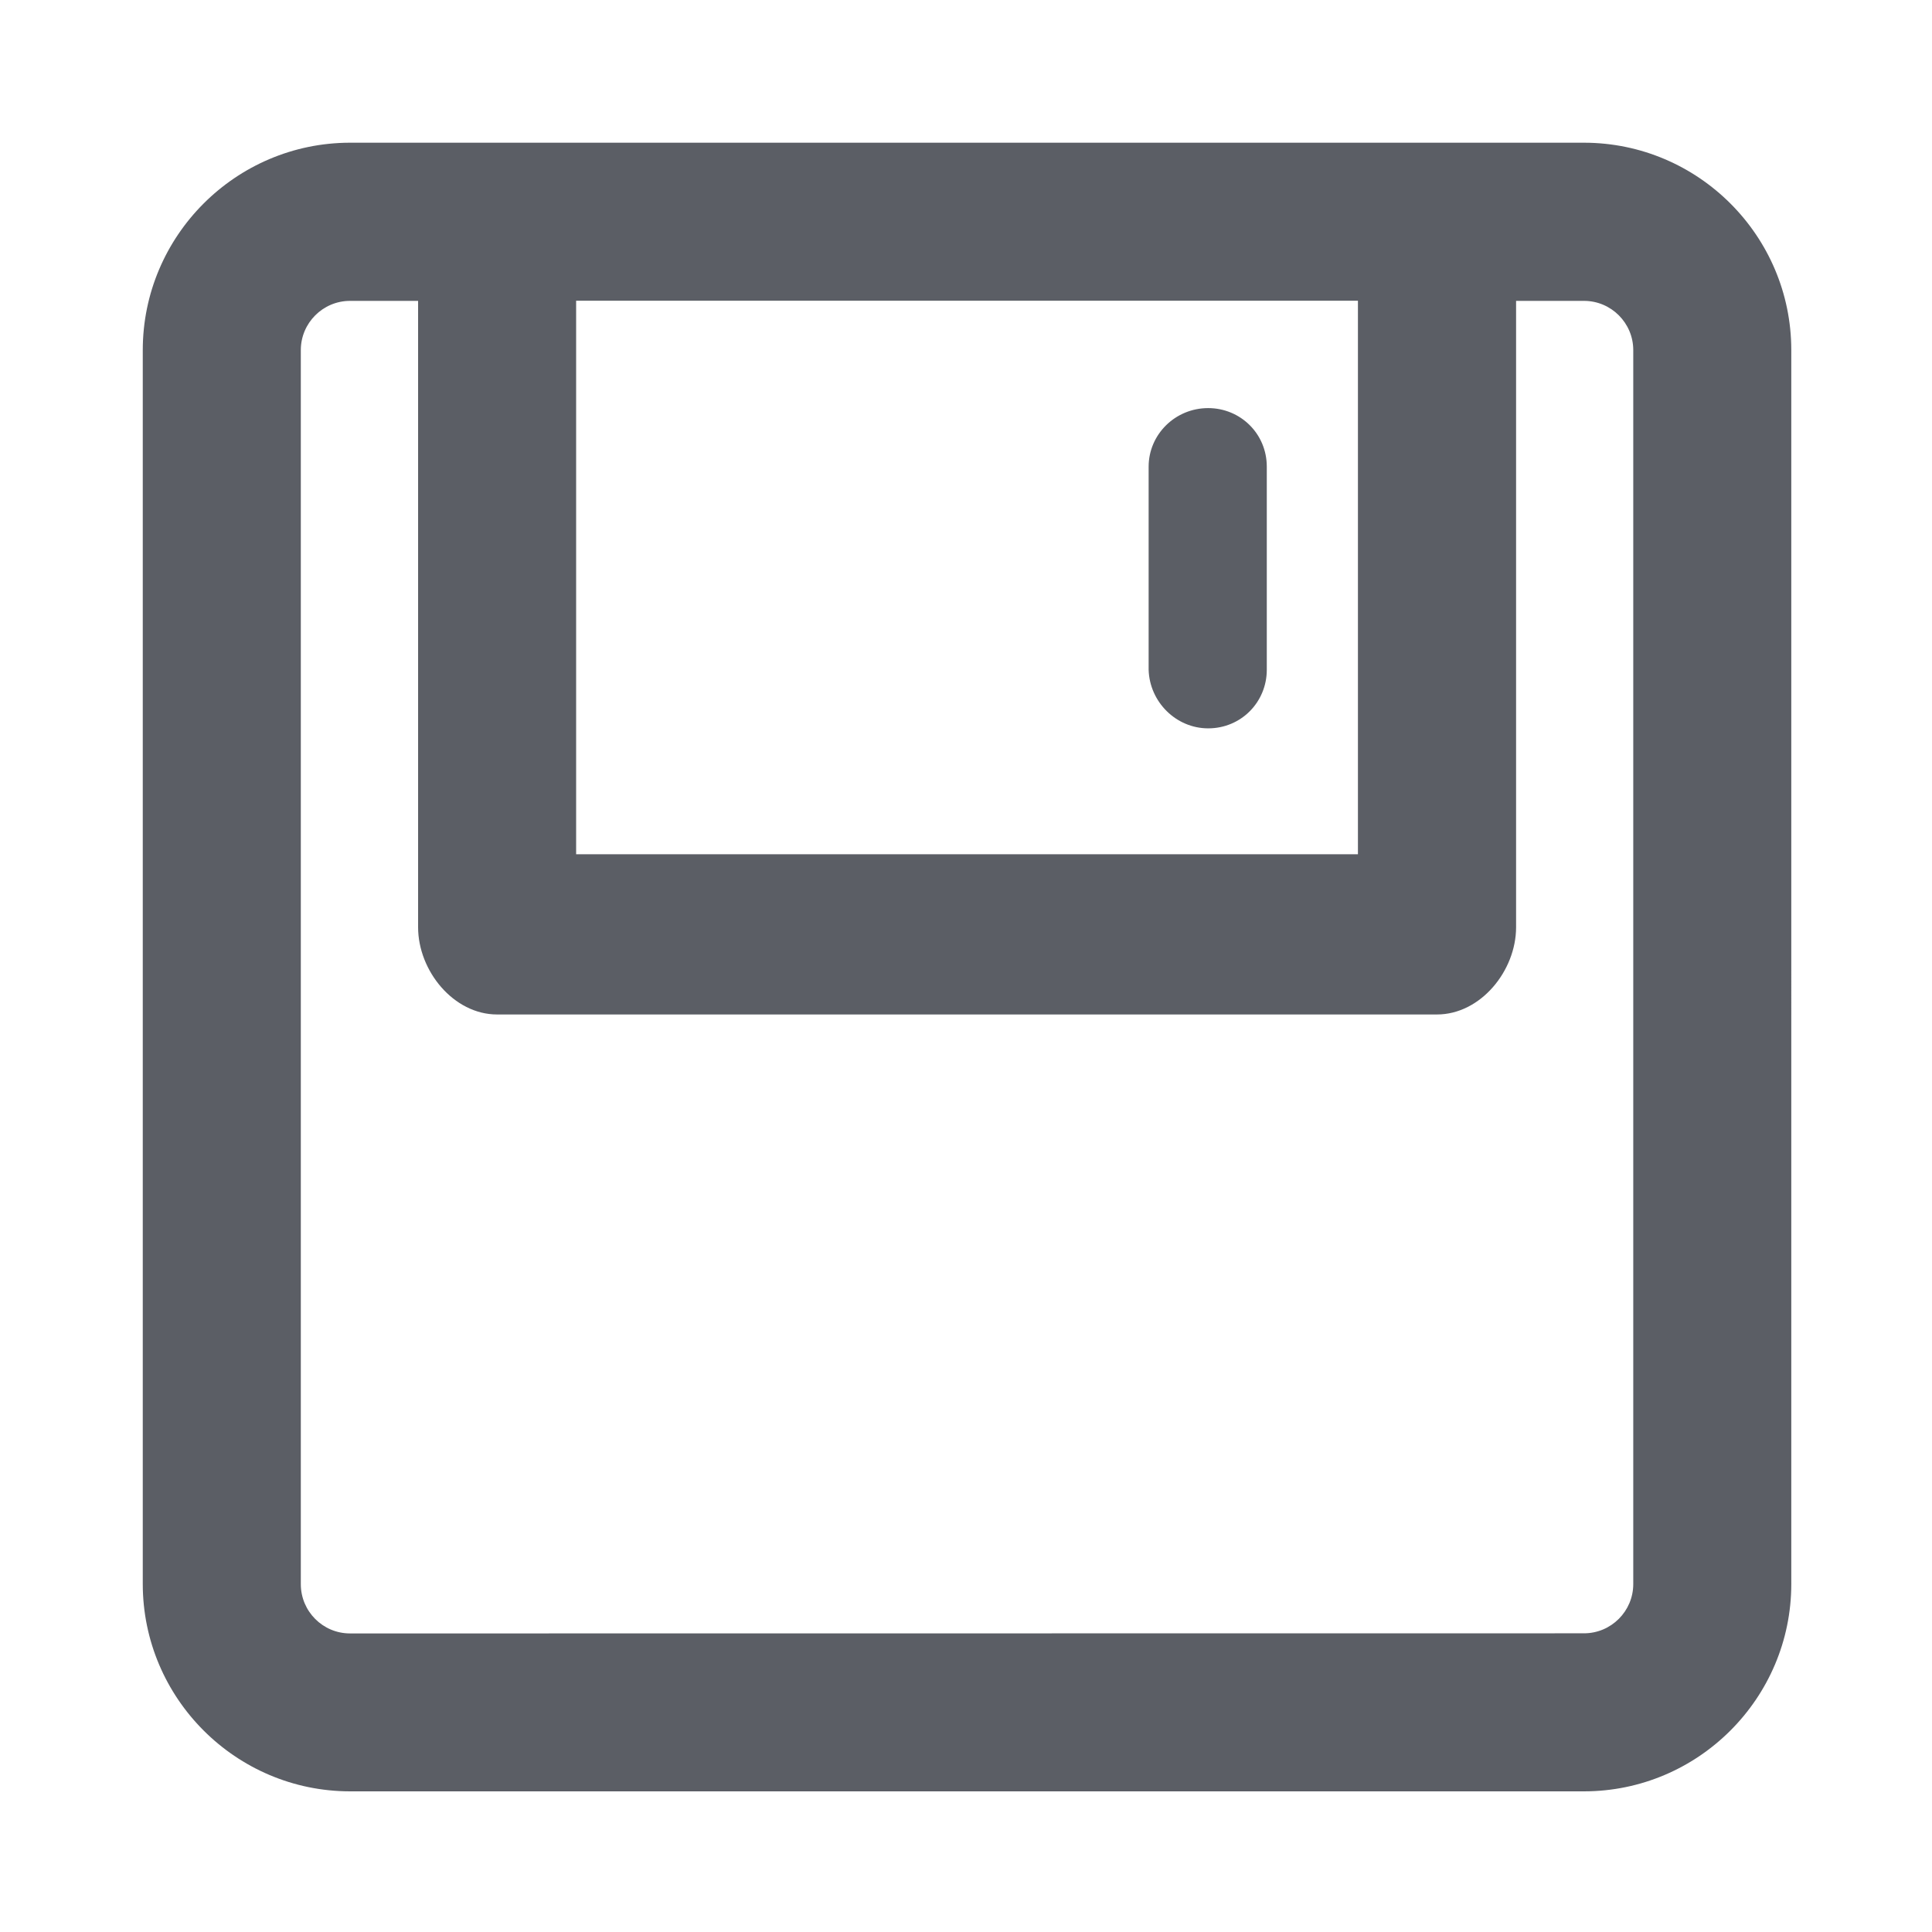<?xml version="1.0" standalone="no"?><!DOCTYPE svg PUBLIC "-//W3C//DTD SVG 1.1//EN" "http://www.w3.org/Graphics/SVG/1.1/DTD/svg11.dtd"><svg t="1564489399088" class="icon" viewBox="0 0 1024 1024" version="1.1" xmlns="http://www.w3.org/2000/svg" p-id="2323" xmlns:xlink="http://www.w3.org/1999/xlink" width="200" height="200"><defs><style type="text/css"></style></defs><path d="M640.363 386.043c17.533 0 31.062-14.016 31.062-31.04v-107.654c0-17.527-14.031-31.048-31.062-31.048-17.533 0-31.564 14.024-31.564 31.048v107.654c0.502 17.023 14.533 31.04 31.564 31.04z m0 0" fill="#5B5E65" p-id="2324"></path><path d="M839.628 75.639H185.465c-60.542 0.076-109.795 49.391-109.795 109.929v654.018c0.038 60.509 49.291 109.789 109.804 109.867h654.152c60.504-0.076 109.756-49.356 109.795-109.871V185.501c-0.037-60.505-49.291-109.789-109.794-109.861zM305.361 452.776V159.401h414.371v293.375H305.361z m-59.266 412.972h-60.614c-14.361 0-26.043-11.71-26.043-26.104V185.568c0-14.391 11.709-26.1 26.1-26.1h36.062v331.974c0 23.095 18.79 46.249 41.881 46.249h498.134c23.128 0 41.942-23.154 41.942-46.249V159.469h36.043c14.371 0.023 26.063 11.733 26.063 26.1V839.582c0 14.371-11.691 26.08-26.063 26.105l-593.504 0.061z" fill="#5B5E65" p-id="2325"></path></svg>